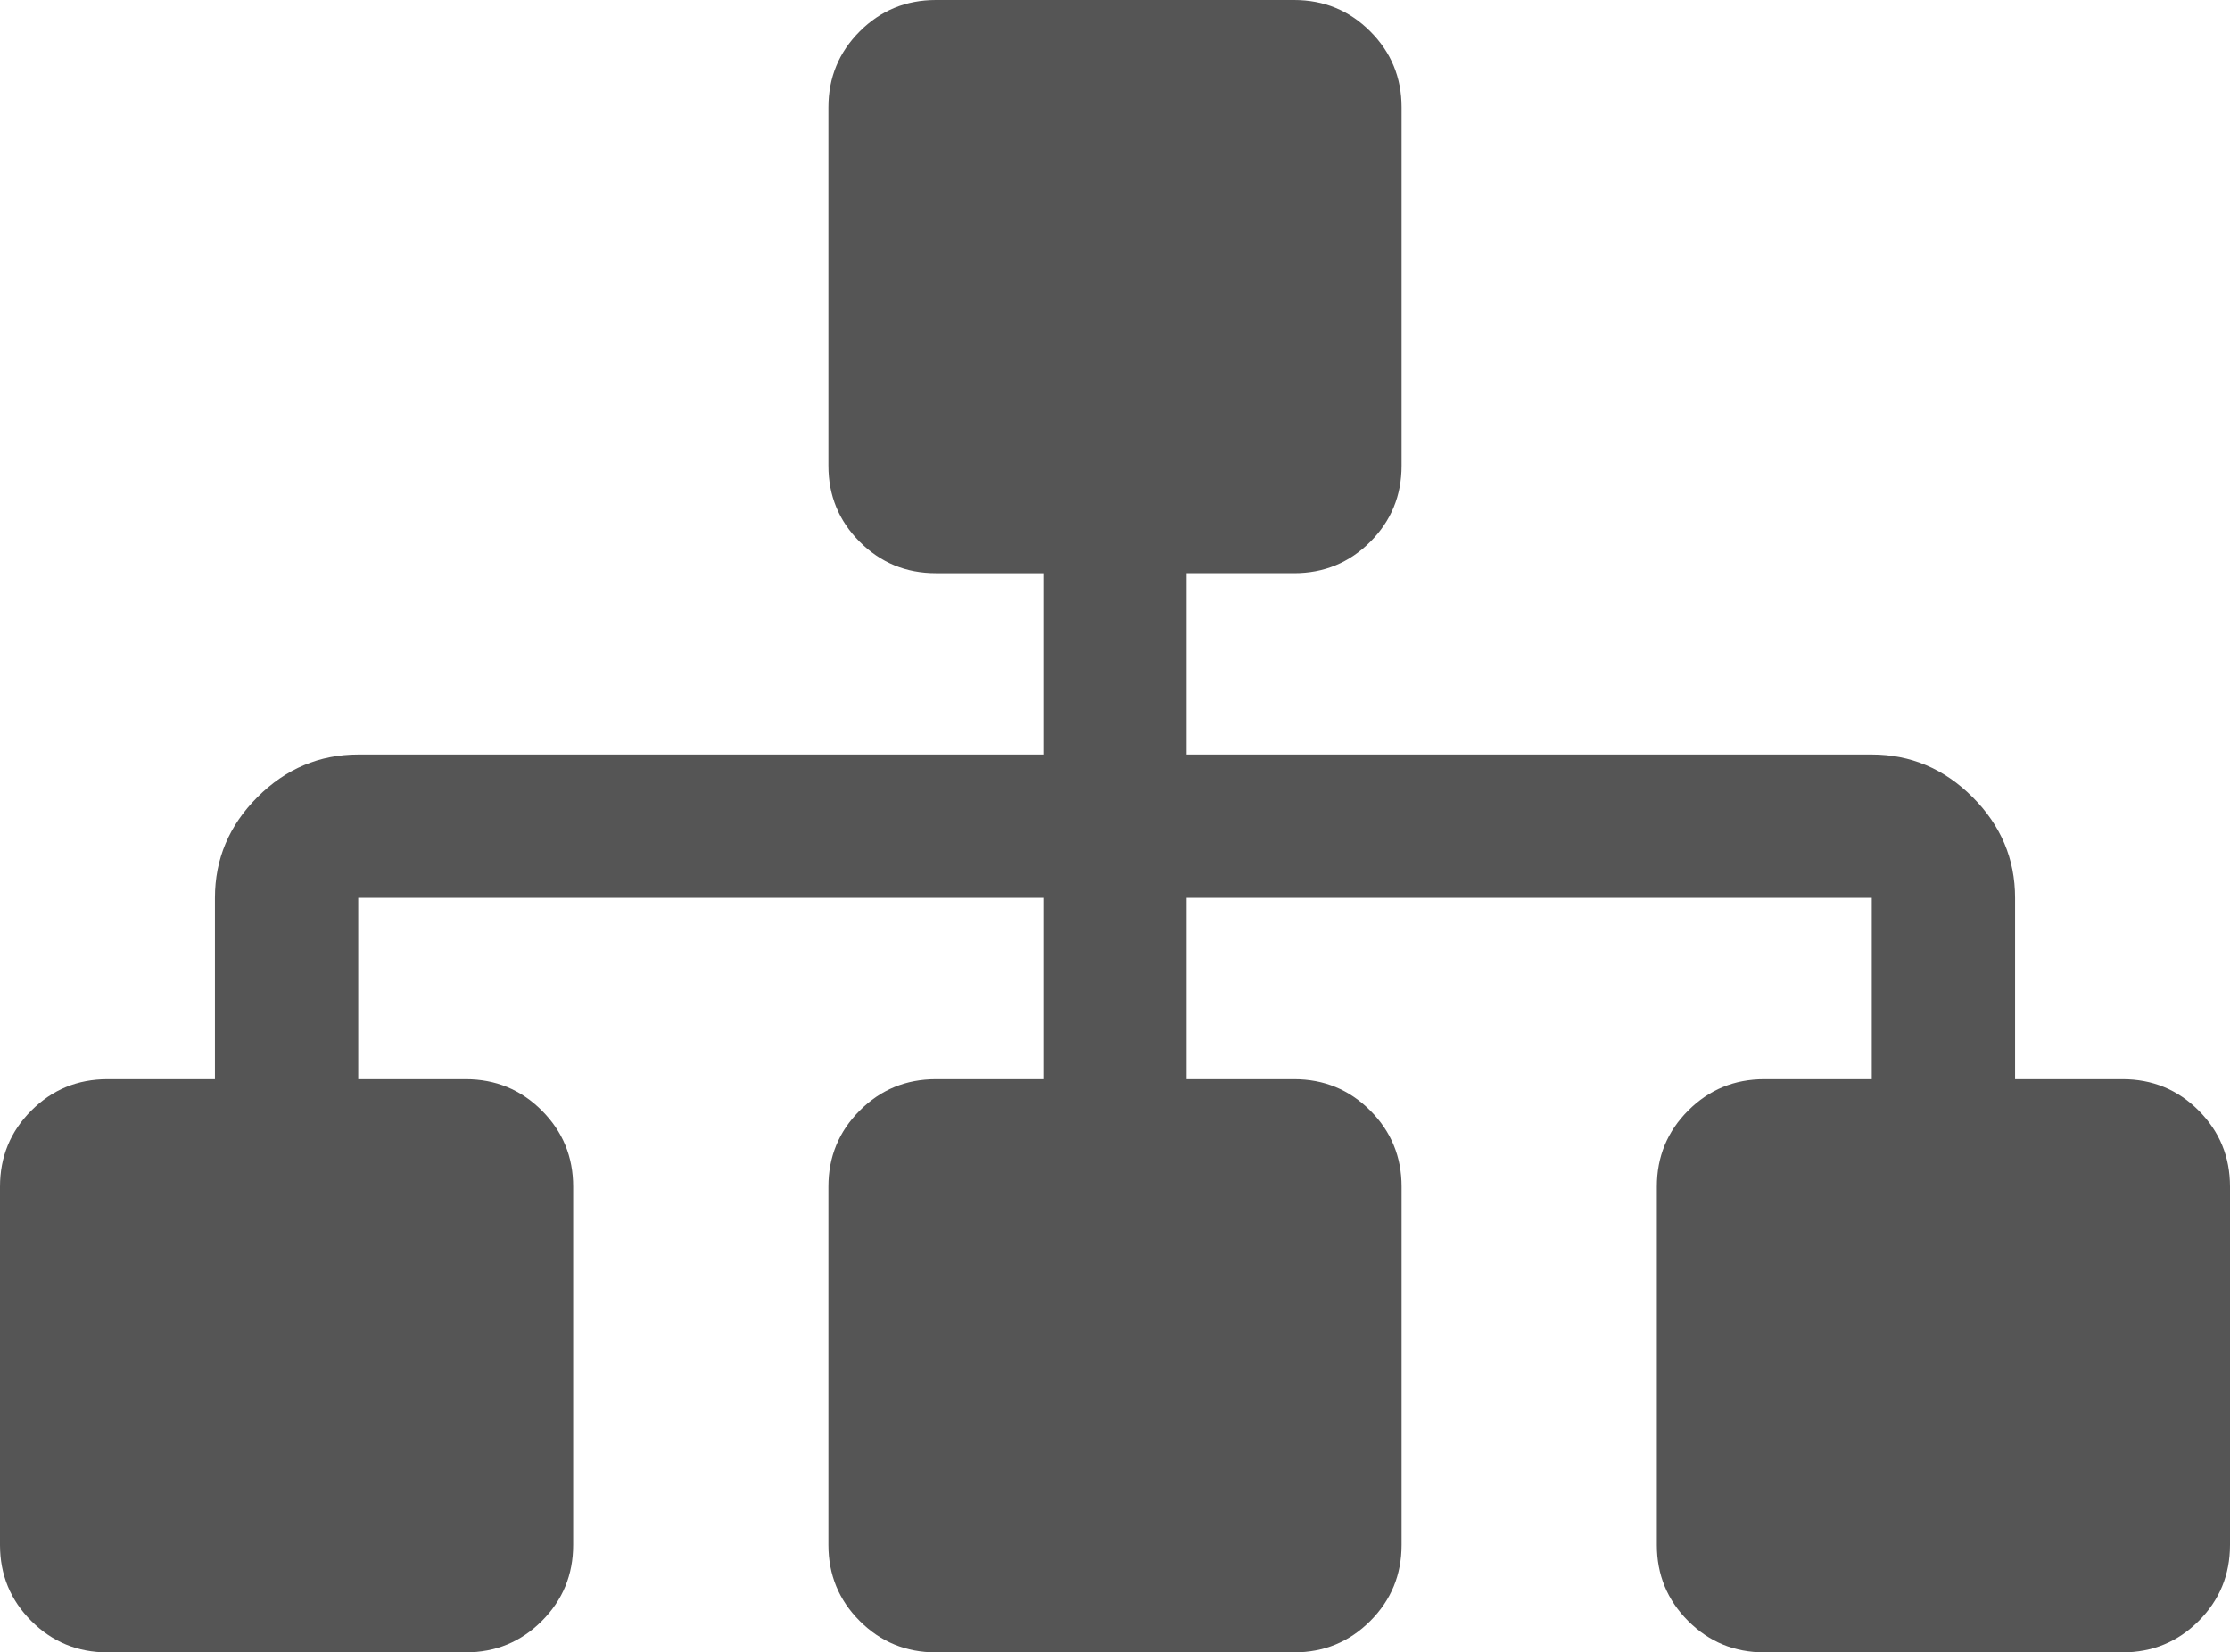 <?xml version="1.0" encoding="utf-8"?>
<!-- Generator: Adobe Illustrator 15.1.0, SVG Export Plug-In . SVG Version: 6.00 Build 0)  -->
<!DOCTYPE svg PUBLIC "-//W3C//DTD SVG 1.1//EN" "http://www.w3.org/Graphics/SVG/1.1/DTD/svg11.dtd">
<svg version="1.1" id="Layer_1" xmlns="http://www.w3.org/2000/svg" xmlns:xlink="http://www.w3.org/1999/xlink" x="0px" y="0px"
	 width="1992px" height="1476px" viewBox="-100 158 1992 1476" enable-background="new -100 158 1992 1476" xml:space="preserve">
<path fill="#555555" d="M1892,1218v320c0,26.667-9.333,49.333-28,68s-41.333,28-68,28h-320c-26.667,0-49.333-9.333-68-28
	s-28-41.333-28-68v-320c0-26.667,9.333-49.333,28-68s41.333-28,68-28h96V960H960v162h96c26.667,0,49.333,9.333,68,28
	s28,41.333,28,68v320c0,26.667-9.333,49.333-28,68s-41.333,28-68,28H736c-26.667,0-49.333-9.333-68-28s-28-41.333-28-68v-320
	c0-26.667,9.333-49.333,28-68s41.333-28,68-28h96V960H220v162h96c26.667,0,49.333,9.333,68,28s28,41.333,28,68v320
	c0,26.667-9.333,49.333-28,68s-41.333,28-68,28H-4c-26.667,0-49.333-9.333-68-28s-28-41.333-28-68v-320c0-26.667,9.333-49.333,28-68
	s41.333-28,68-28h96V960c0-34.667,12.667-64.667,38-90s55.333-38,90-38h612V670h-96c-26.667,0-49.333-9.333-68-28s-28-41.333-28-68
	V254c0-26.667,9.333-49.333,28-68s41.333-28,68-28h320c26.667,0,49.333,9.333,68,28s28,41.333,28,68v320
	c0,26.667-9.333,49.333-28,68s-41.333,28-68,28h-96v162h612c34.667,0,64.667,12.667,90,38s38,55.333,38,90v162h96
	c26.667,0,49.333,9.333,68,28S1892,1191.333,1892,1218z"/>
</svg>
